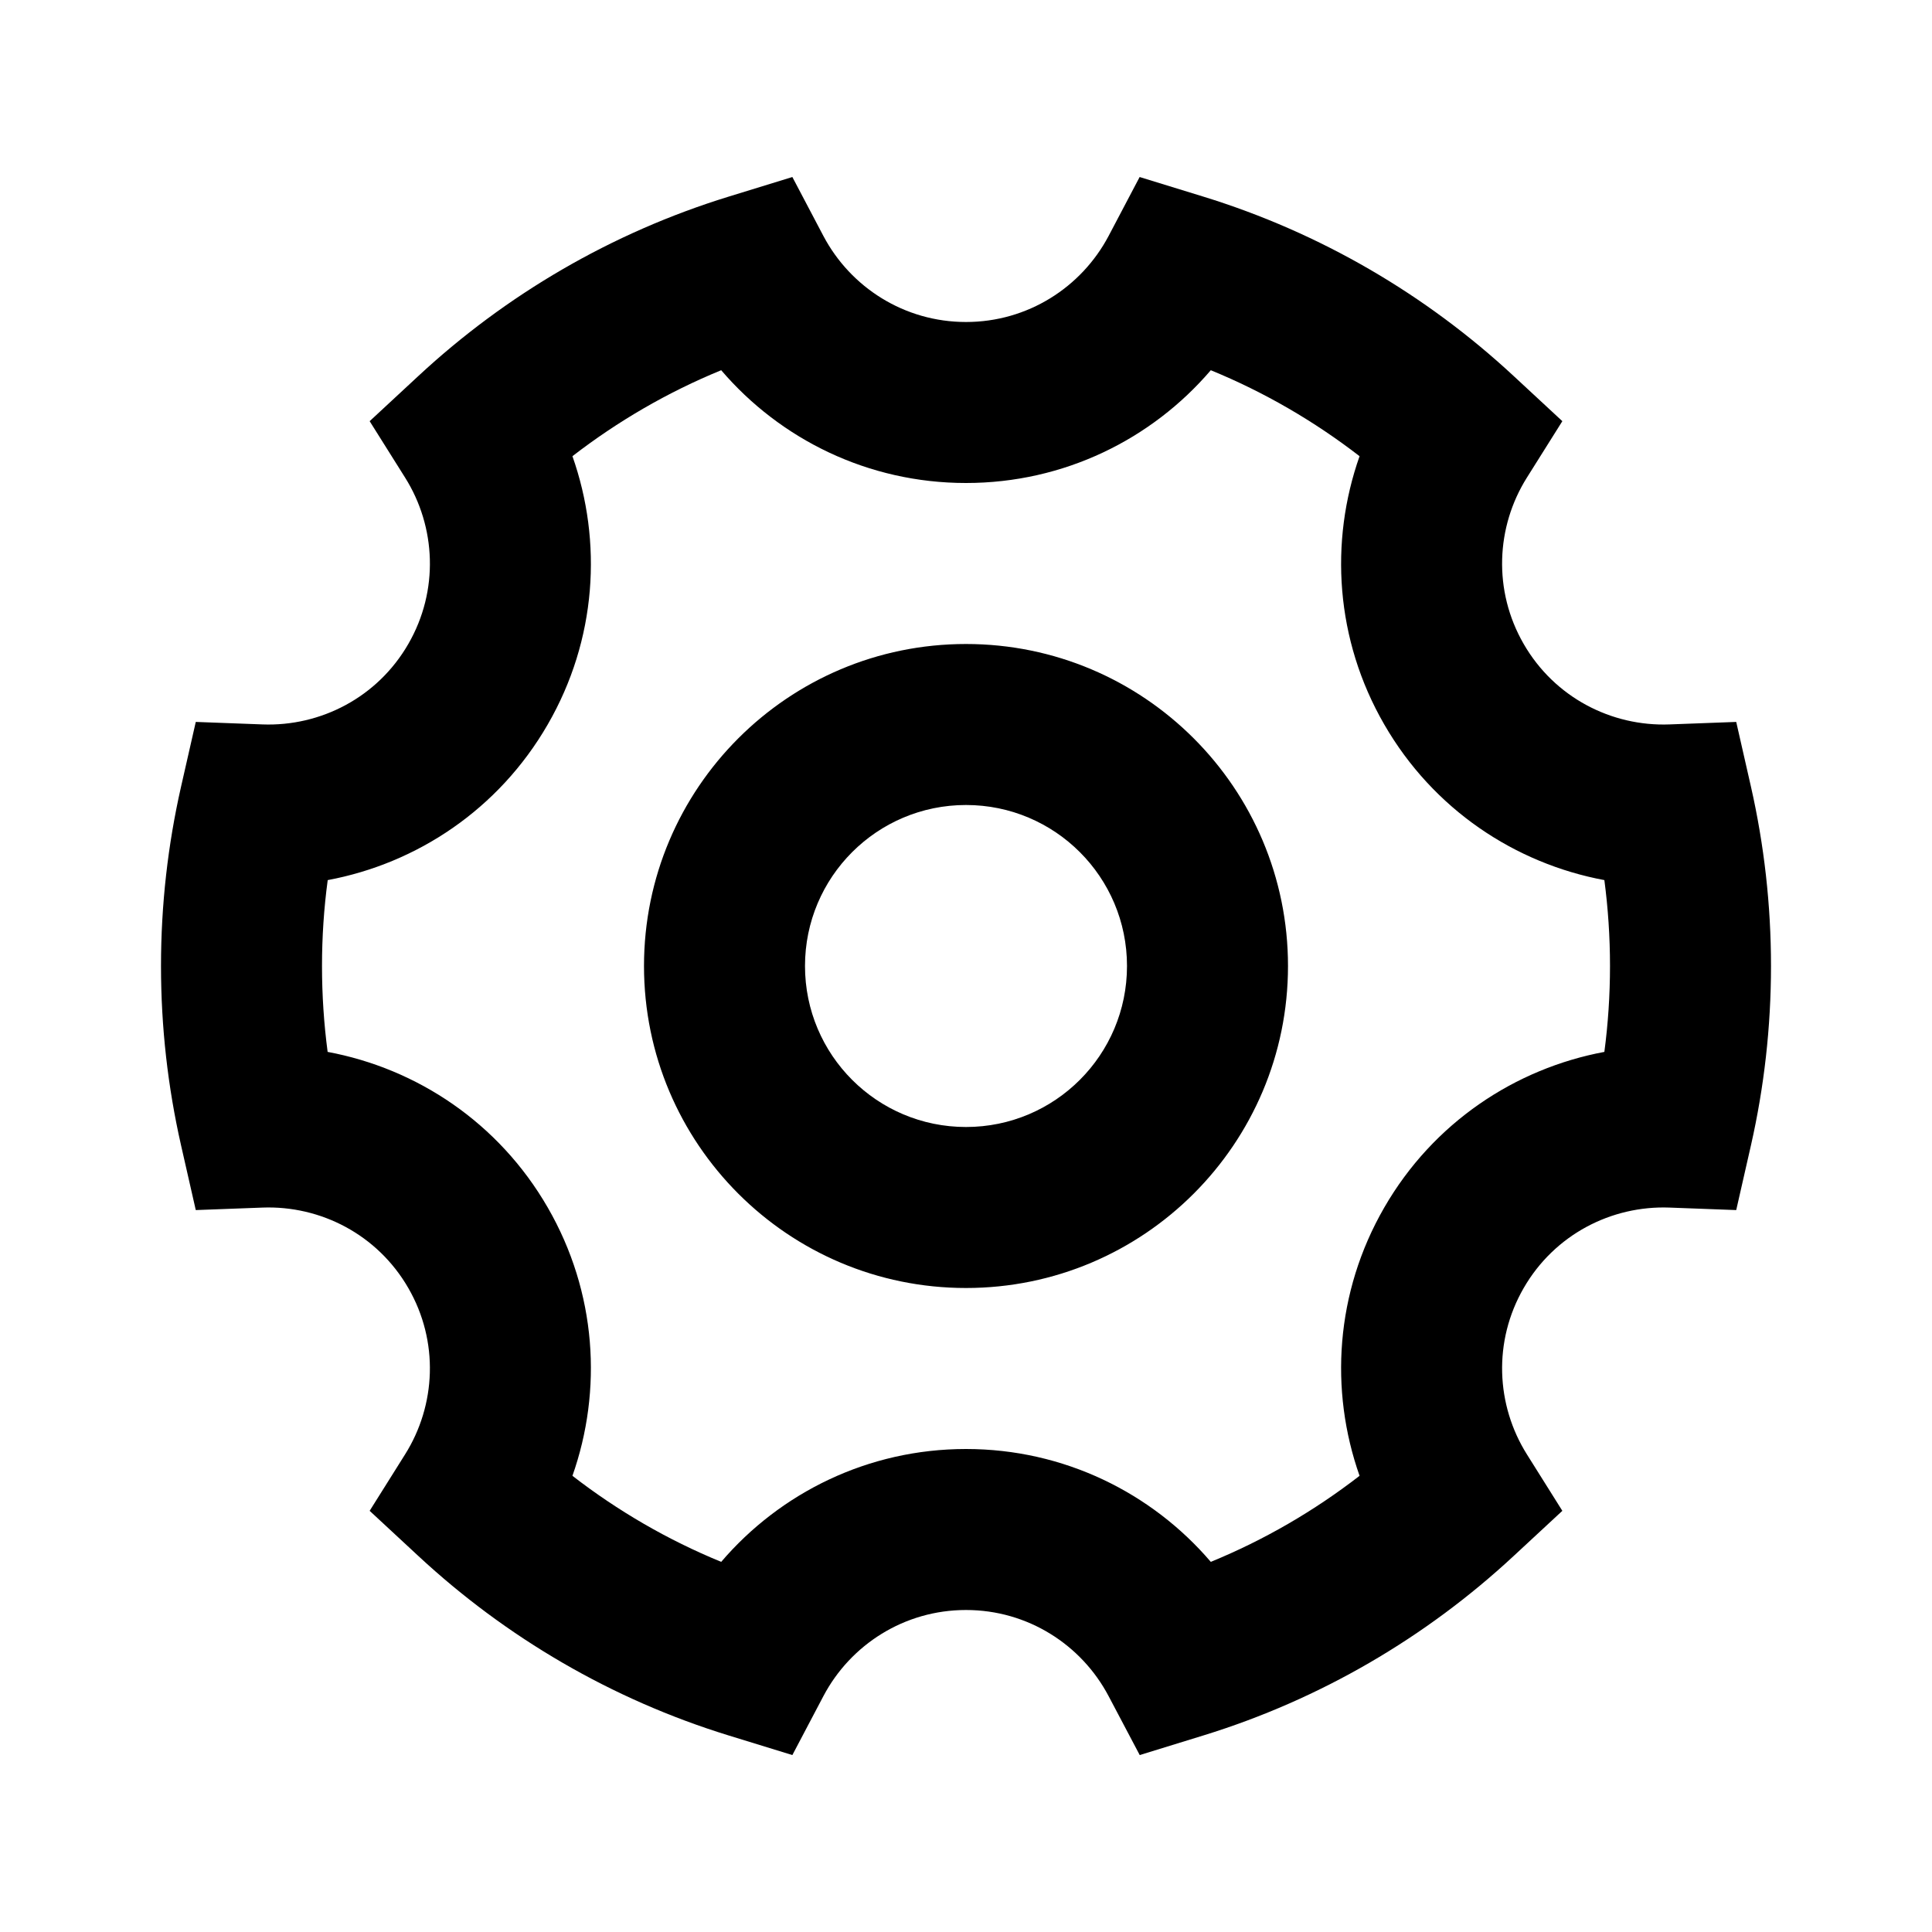 <svg width="24" height="24" viewBox="0 0 24 24" fill="none" xmlns="http://www.w3.org/2000/svg">
<path fill-rule="evenodd" clip-rule="evenodd" d="M10.229 2.932L9.843 2.199L9.05 2.443C7.596 2.891 6.285 3.661 5.199 4.669L4.592 5.232L5.033 5.934C5.416 6.544 5.455 7.337 5.072 8C4.689 8.664 3.982 9.026 3.261 8.999L2.432 8.968L2.248 9.777C2.086 10.493 2 11.237 2 12C2 12.763 2.086 13.507 2.248 14.223L2.432 15.032L3.261 15.001C3.982 14.974 4.689 15.336 5.072 16C5.455 16.663 5.416 17.456 5.032 18.067L4.592 18.768L5.199 19.331C6.285 20.339 7.596 21.11 9.05 21.558L9.843 21.802L10.229 21.069C10.566 20.431 11.233 20 12 20C12.767 20 13.434 20.431 13.771 21.069L14.158 21.802L14.95 21.558C16.404 21.11 17.715 20.339 18.801 19.331L19.408 18.768L18.968 18.067C18.584 17.456 18.545 16.663 18.928 16C19.311 15.336 20.018 14.974 20.739 15.001L21.568 15.032L21.752 14.223C21.914 13.507 22 12.763 22 12C22 11.237 21.914 10.493 21.752 9.777L21.568 8.968L20.739 8.999C20.018 9.026 19.311 8.664 18.928 8C18.545 7.337 18.584 6.544 18.967 5.934L19.408 5.232L18.801 4.669C17.715 3.661 16.404 2.891 14.95 2.443L14.157 2.199L13.771 2.932C13.434 3.569 12.767 4 12 4C11.233 4 10.566 3.569 10.229 2.932ZM6.804 9C7.413 7.946 7.486 6.73 7.111 5.667C7.673 5.233 8.293 4.872 8.959 4.599C9.692 5.456 10.782 6 12 6C13.218 6 14.308 5.456 15.041 4.599C15.707 4.872 16.327 5.233 16.889 5.667C16.514 6.73 16.587 7.946 17.196 9C17.805 10.055 18.821 10.726 19.93 10.933C19.976 11.282 20 11.638 20 12C20 12.363 19.976 12.719 19.93 13.067C18.822 13.274 17.805 13.945 17.196 15C16.587 16.055 16.514 17.27 16.889 18.333C16.327 18.768 15.707 19.129 15.041 19.402C14.308 18.545 13.218 18 12 18C10.782 18 9.692 18.545 8.959 19.402C8.293 19.129 7.673 18.768 7.111 18.333C7.486 17.27 7.413 16.055 6.804 15C6.195 13.945 5.179 13.274 4.07 13.067C4.024 12.719 4 12.363 4 12C4 11.638 4.024 11.282 4.071 10.933C5.179 10.726 6.195 10.055 6.804 9ZM10 12C10 10.895 10.895 10 12 10C13.105 10 14 10.895 14 12C14 13.105 13.105 14 12 14C10.895 14 10 13.105 10 12ZM12 8C9.791 8 8 9.791 8 12C8 14.209 9.791 16 12 16C14.209 16 16 14.209 16 12C16 9.791 14.209 8 12 8Z" fill="black"/>
</svg>
